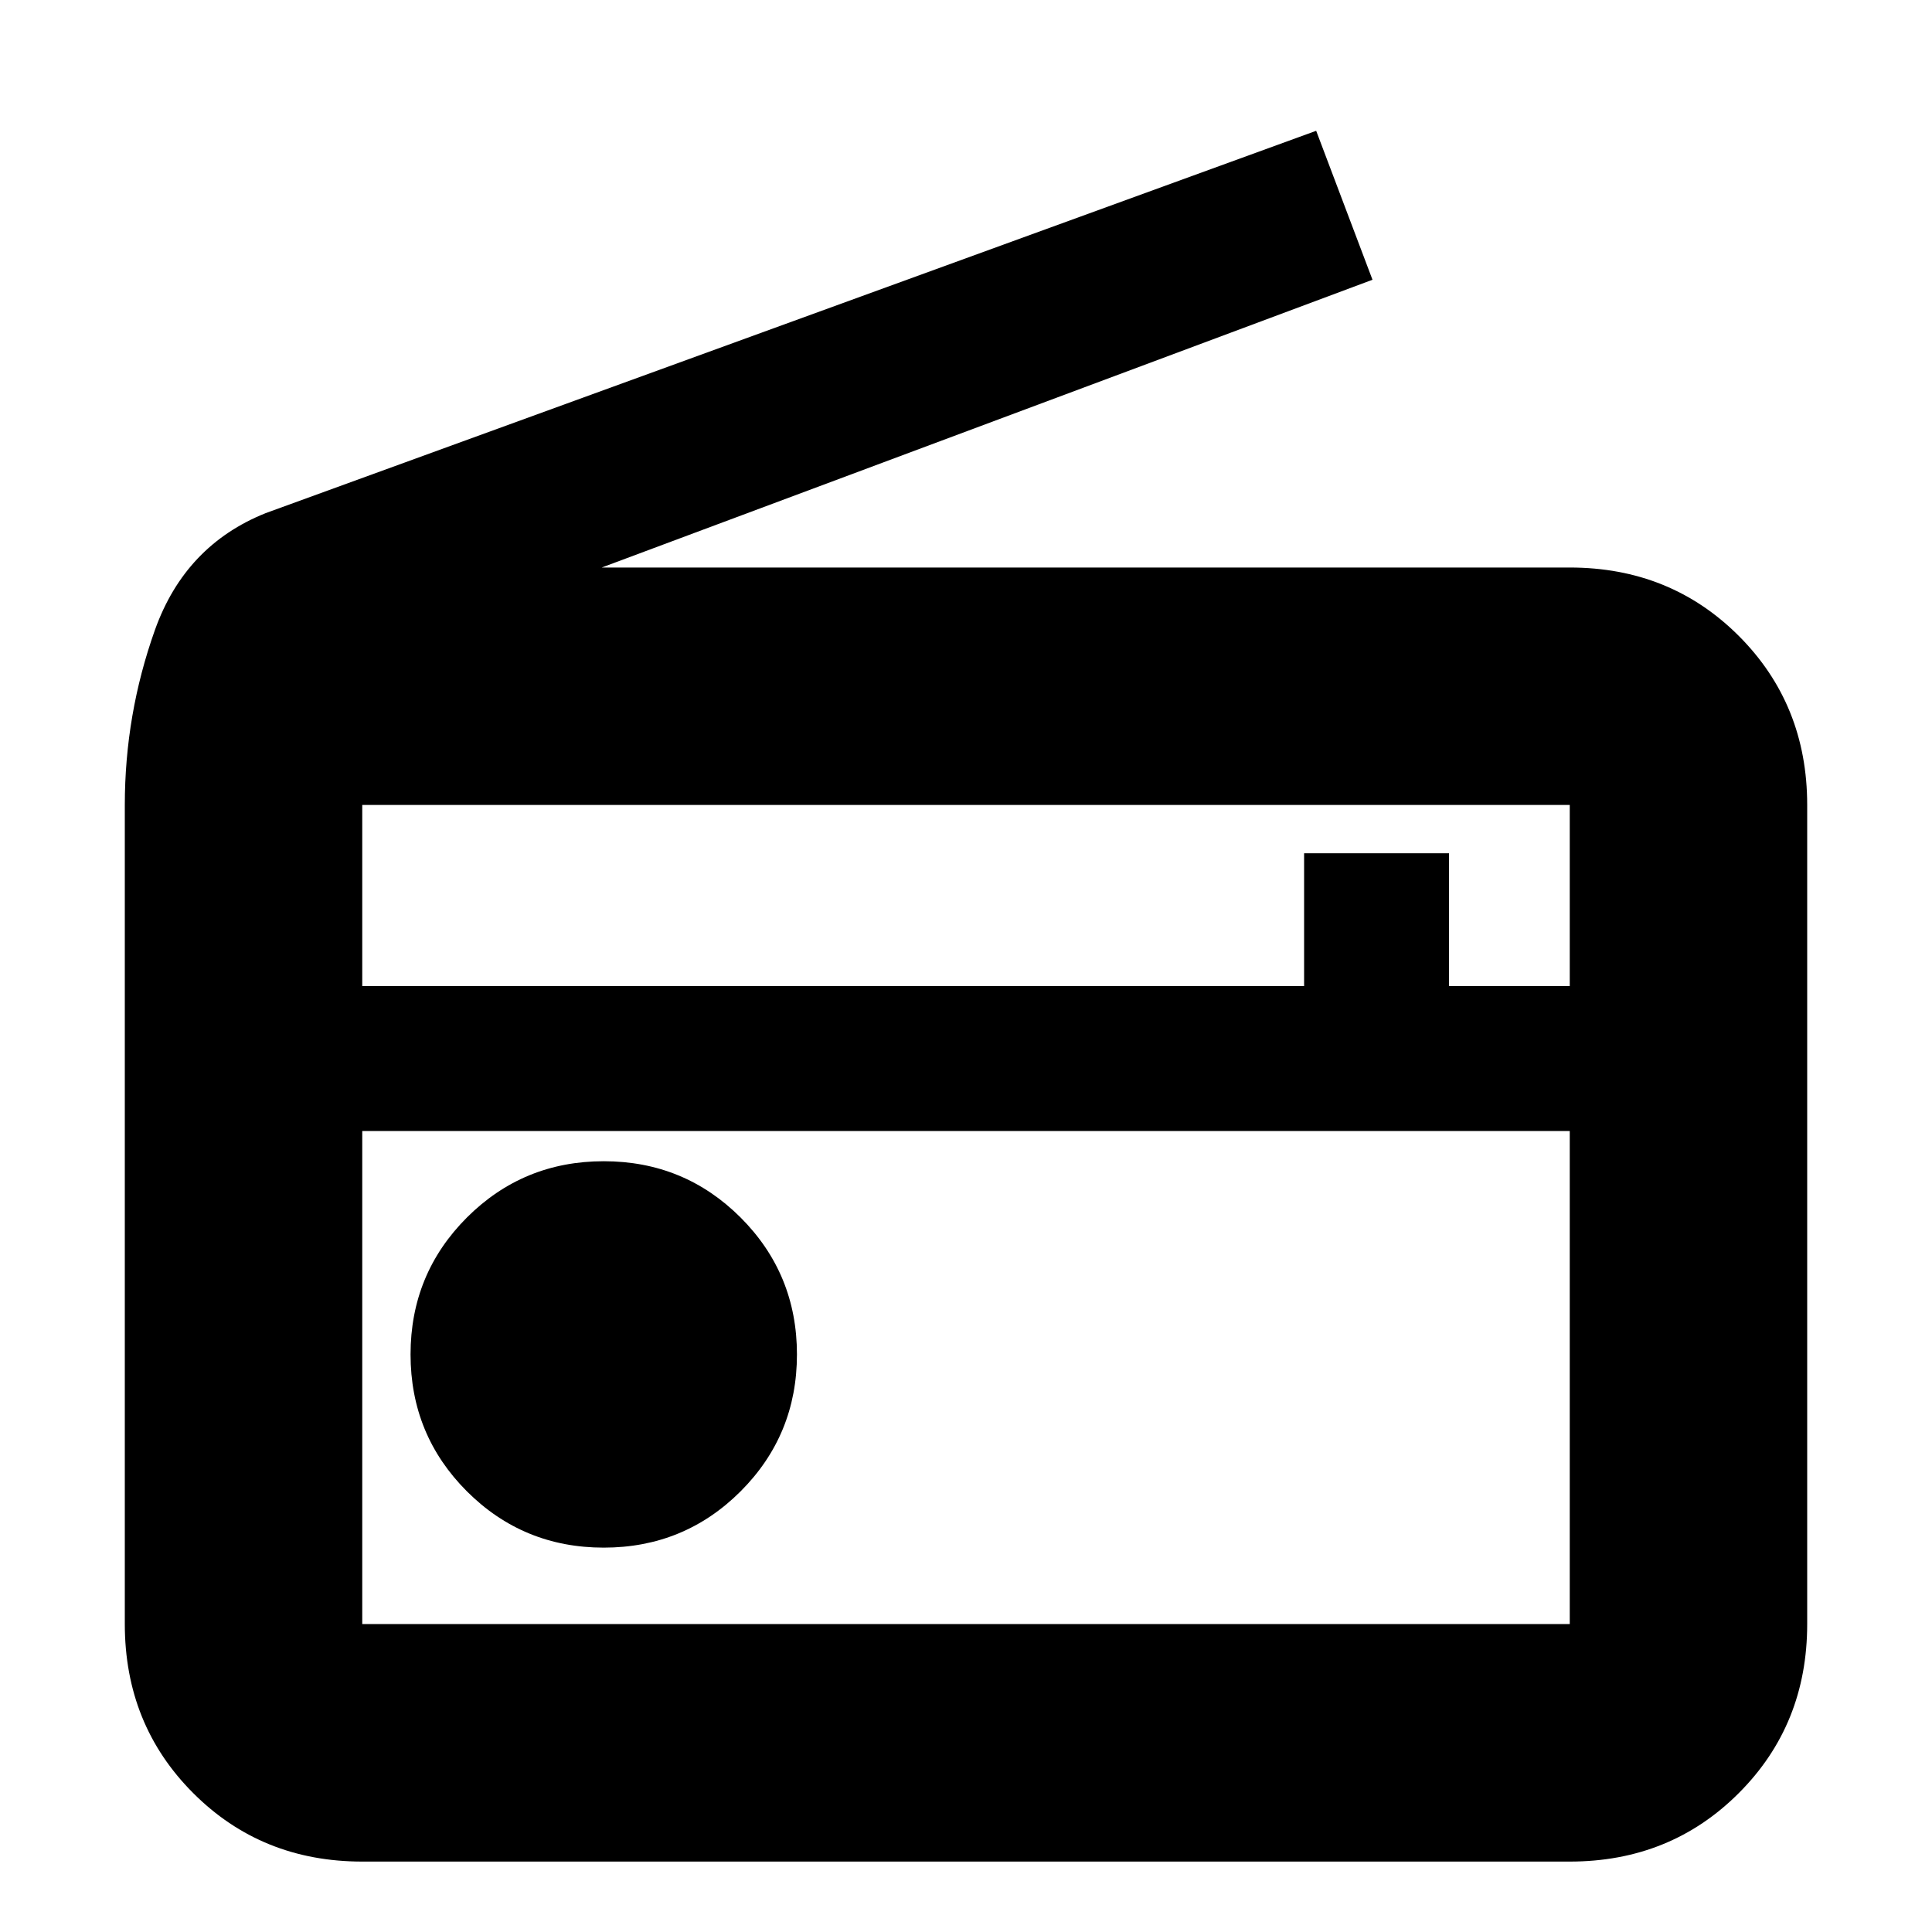 <svg xmlns="http://www.w3.org/2000/svg" height="20" width="20"><path d="M3.75 19.271q-1.042 0-1.75-.709-.708-.708-.708-1.75V8.333q0-.937.312-1.812.313-.875 1.146-1.209l10.875-3.958.583 1.542-7.979 2.979H16.25q1.042 0 1.75.708.708.709.708 1.75v8.479q0 1.042-.708 1.75-.708.709-1.75.709Zm0-2.459h12.5v-5.104H3.75v5.104Zm2.5-.791q.833 0 1.417-.583.583-.584.583-1.417 0-.833-.583-1.417-.584-.583-1.417-.583-.833 0-1.417.583-.583.584-.583 1.417 0 .833.583 1.417.584.583 1.417.583Zm-2.5-5.813h9.75V8.833H15v1.375h1.25V8.333H3.75Zm0 6.604v-5.104 5.104Z"/></svg>